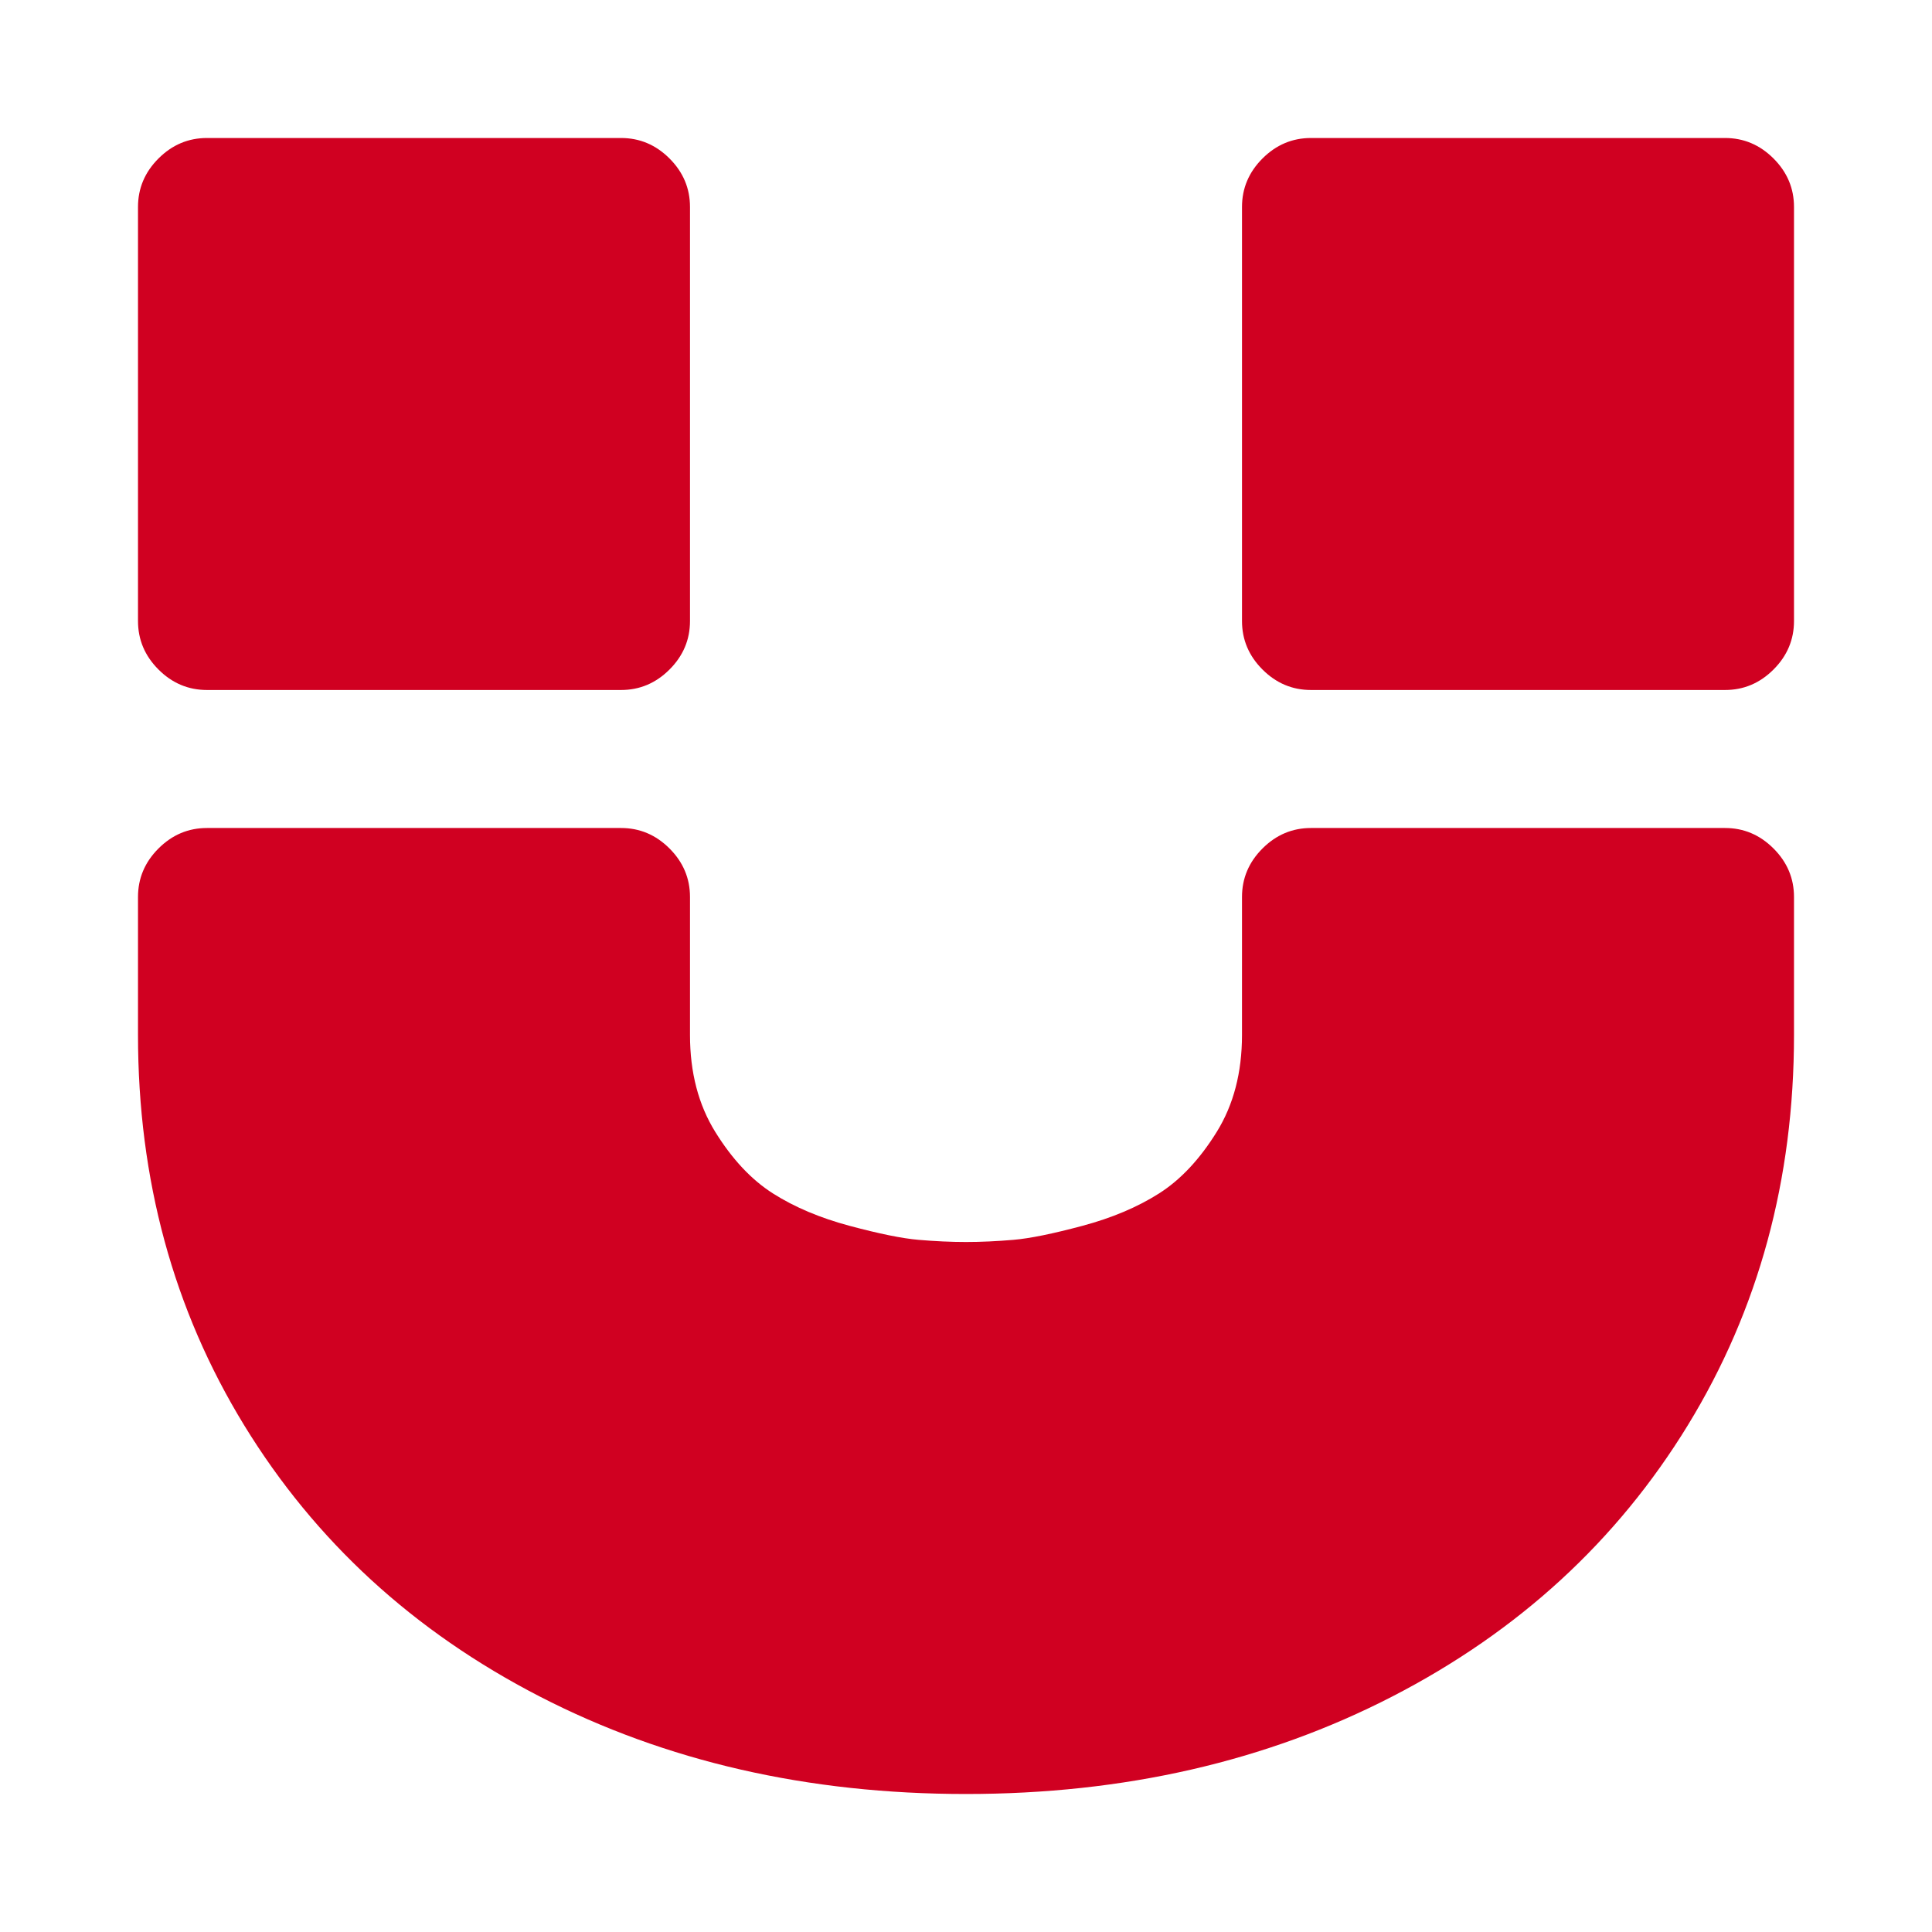 <?xml version="1.0" encoding="utf-8"?>
<!-- Generator: Adobe Illustrator 21.1.0, SVG Export Plug-In . SVG Version: 6.00 Build 0)  -->
<svg version="1.1" id="Layer_1" xmlns="http://www.w3.org/2000/svg" xmlns:xlink="http://www.w3.org/1999/xlink" x="0px" y="0px"
	 viewBox="0 0 1792 1792" style="enable-background:new 0 0 1792 1792;" xml:space="preserve">
<style type="text/css">
	.st0{fill:#D00021;}
</style>
<path class="st0" d="M1664,832v128c0,134-32.8,254.7-98.5,362s-157,191.2-274,251.5S1042.7,1664,896,1664s-278.5-30.2-395.5-90.5
	s-208.3-144.2-274-251.5S128,1094,128,960V832c0-17.3,6.3-32.3,19-45s27.7-19,45-19h384c17.3,0,32.3,6.3,45,19s19,27.7,19,45v128
	c0,34.7,7.8,64.7,23.5,90s33.5,44.3,53.5,57s43.7,22.7,71,30s48.7,11.7,64,13s30,2,44,2s28.7-0.7,44-2s36.7-5.7,64-13
	c27.3-7.3,51-17.3,71-30s37.8-31.7,53.5-57s23.5-55.3,23.5-90V832c0-17.3,6.3-32.3,19-45s27.7-19,45-19h384c17.3,0,32.3,6.3,45,19
	S1664,814.7,1664,832z M640,192v384c0,17.3-6.3,32.3-19,45s-27.7,19-45,19H192c-17.3,0-32.3-6.3-45-19s-19-27.7-19-45V192
	c0-17.3,6.3-32.3,19-45s27.7-19,45-19h384c17.3,0,32.3,6.3,45,19S640,174.7,640,192z M1664,192v384c0,17.3-6.3,32.3-19,45
	s-27.7,19-45,19h-384c-17.3,0-32.3-6.3-45-19s-19-27.7-19-45V192c0-17.3,6.3-32.3,19-45s27.7-19,45-19h384c17.3,0,32.3,6.3,45,19
	S1664,174.7,1664,192z"/>
</svg>
